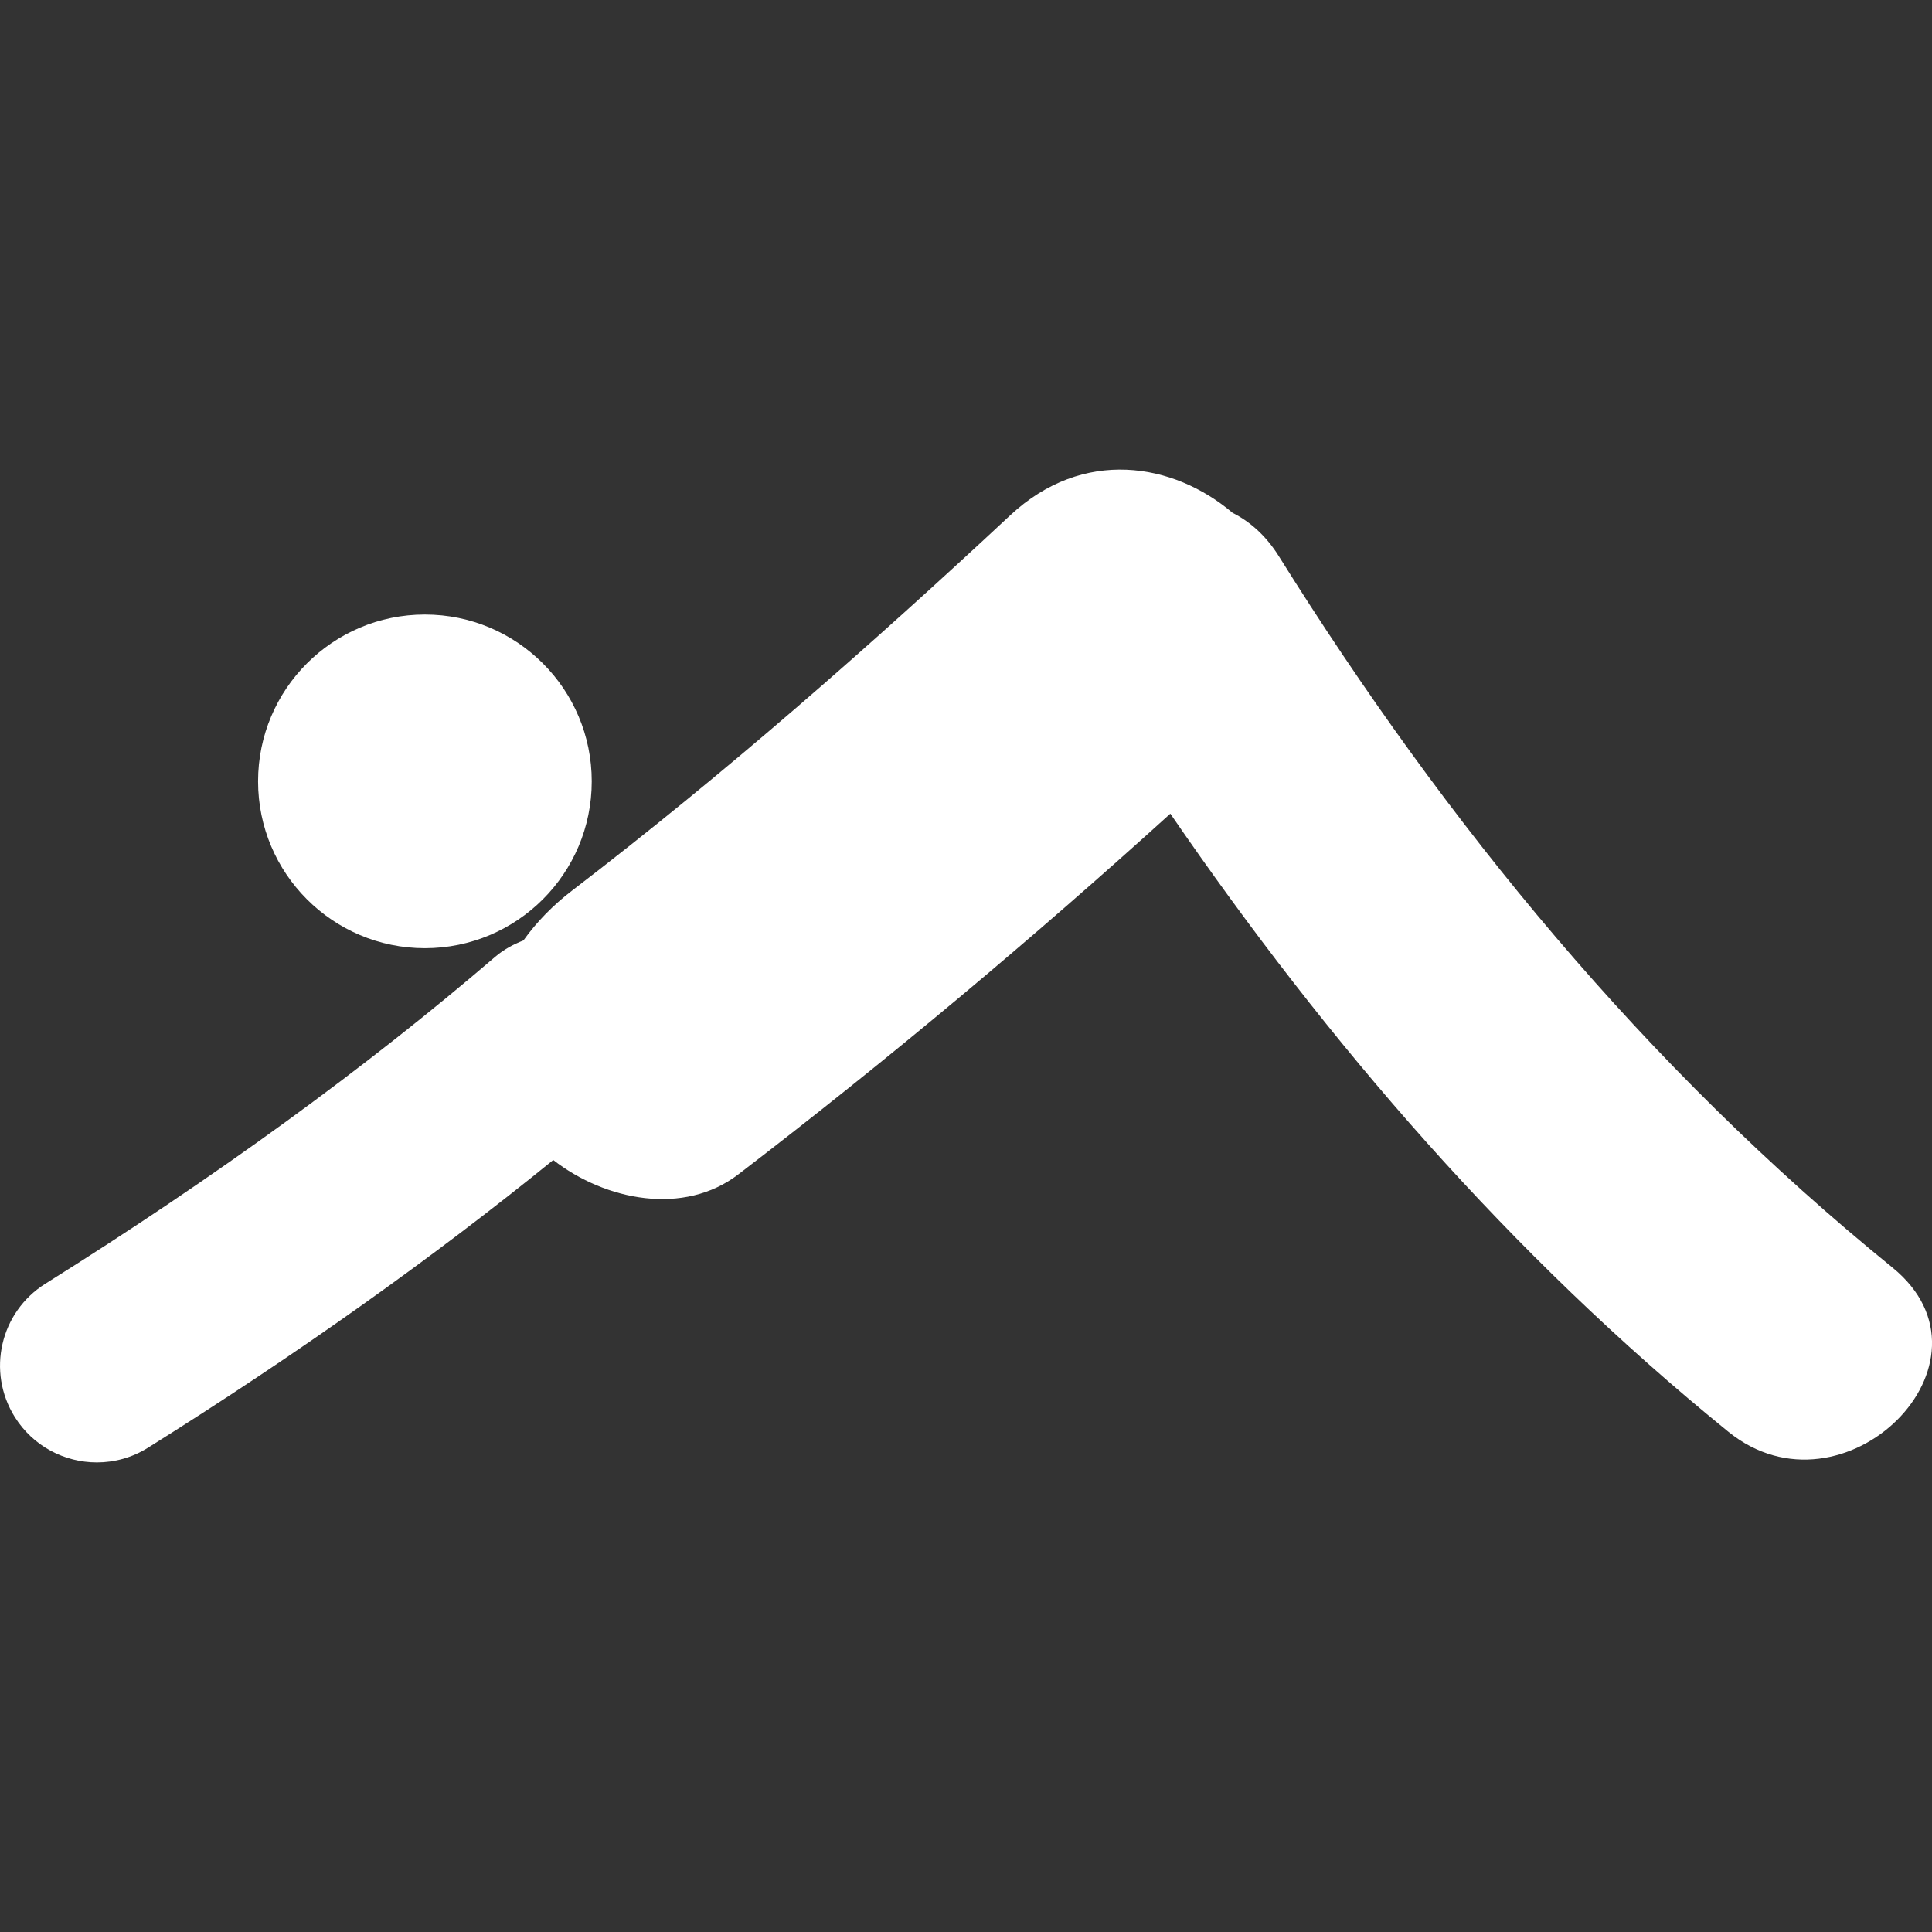 <svg width="50" height="50" viewBox="0 0 50 50" fill="none" xmlns="http://www.w3.org/2000/svg">
<rect x="0" y="0" width="50" height="50" fill="#333333" stroke="none"/>
<g clip-path="url(#clip0_2_1354)">
<path d="M48.975 32.803C42.595 27.625 37.432 21.336 33.092 14.388C32.761 13.861 32.349 13.498 31.899 13.272C30.367 11.971 28.029 11.576 26.142 13.338C22.487 16.746 18.77 20.01 14.802 23.051C14.312 23.427 13.886 23.862 13.546 24.339C13.284 24.439 13.031 24.577 12.806 24.77C9.465 27.638 5.553 30.482 1.175 33.222C0.003 33.956 -0.351 35.5 0.383 36.673C0.858 37.431 1.673 37.847 2.507 37.847C2.961 37.847 3.42 37.725 3.833 37.465C7.685 35.053 11.198 32.556 14.318 30.021C15.674 31.076 17.704 31.471 19.11 30.391C22.986 27.422 26.683 24.323 30.288 21.058C34.369 27.009 39.103 32.486 44.726 37.051C47.706 39.47 51.984 35.246 48.975 32.803Z" fill="white"/>
<path d="M10.996 24.539C13.381 24.539 15.314 22.606 15.314 20.221C15.314 17.837 13.381 15.904 10.996 15.904C8.612 15.904 6.679 17.837 6.679 20.221C6.679 22.606 8.612 24.539 10.996 24.539Z" fill="white"/>
</g>
<defs>
<clipPath id="clip0_2_1354">
<rect width="50" height="50" fill="white"/>
</clipPath>
</defs>
</svg>
